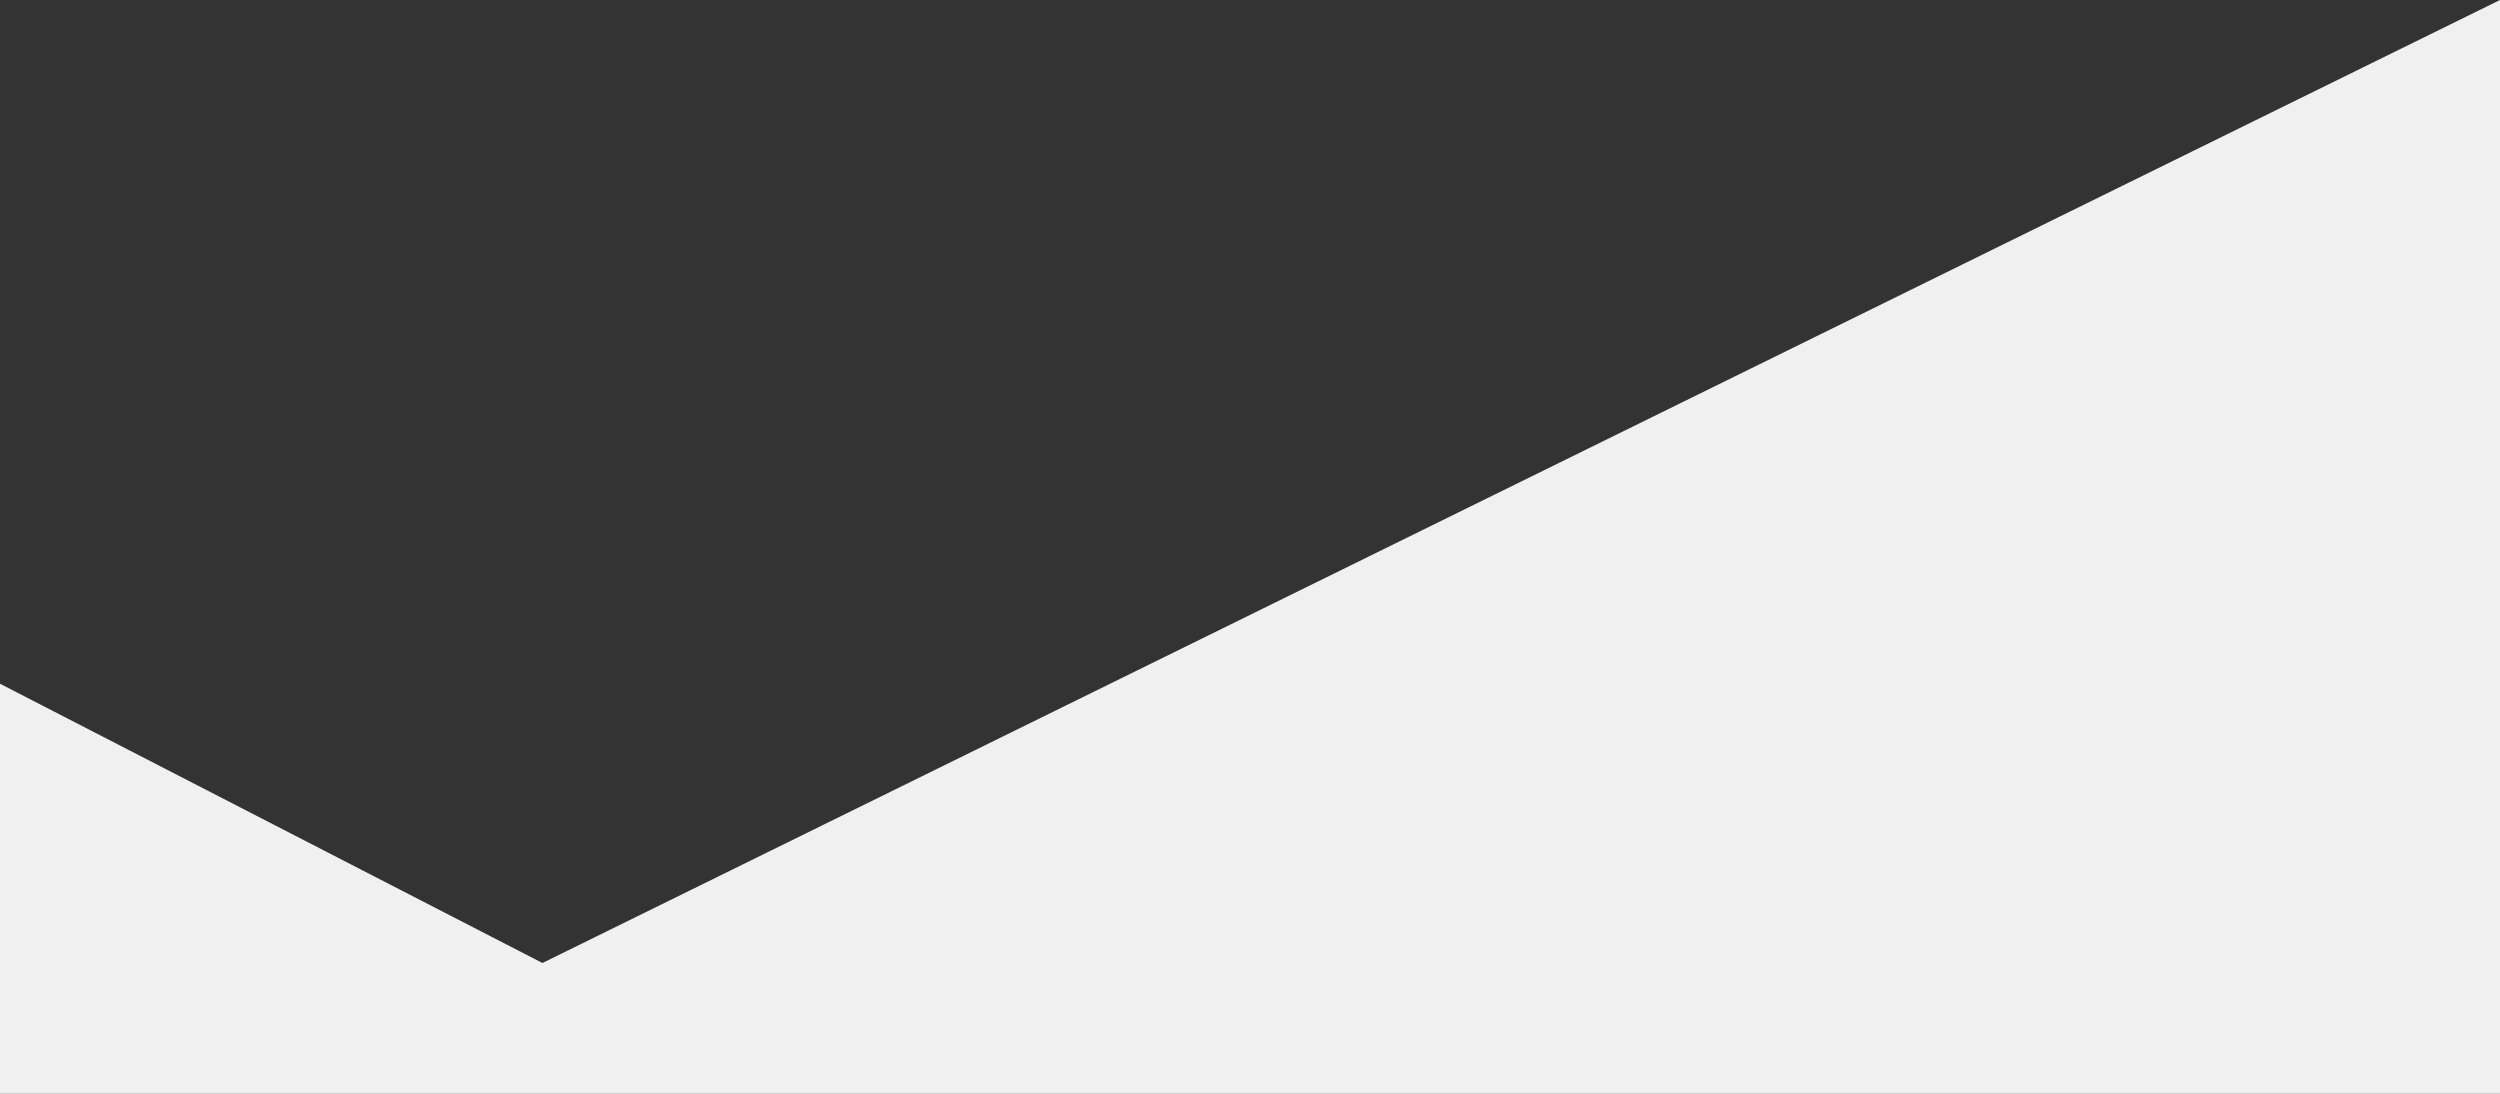 <svg width="1920" height="840" viewBox="0 0 1920 840" fill="none" xmlns="http://www.w3.org/2000/svg">
<rect x="0" y="0" width="1920" height="840" fill="#333333" stroke="none"/>
<g clip-path="url(#clip0_2033_2)">
<path d="M0 933.574V525.108L416.586 739.575L1920 0V933.574H0Z" fill="#F0F0F0"/>
</g>
<defs>
<clipPath id="clip0_2033_2">
<rect width="1920" height="840" fill="white"/>
</clipPath>
</defs>
</svg>
